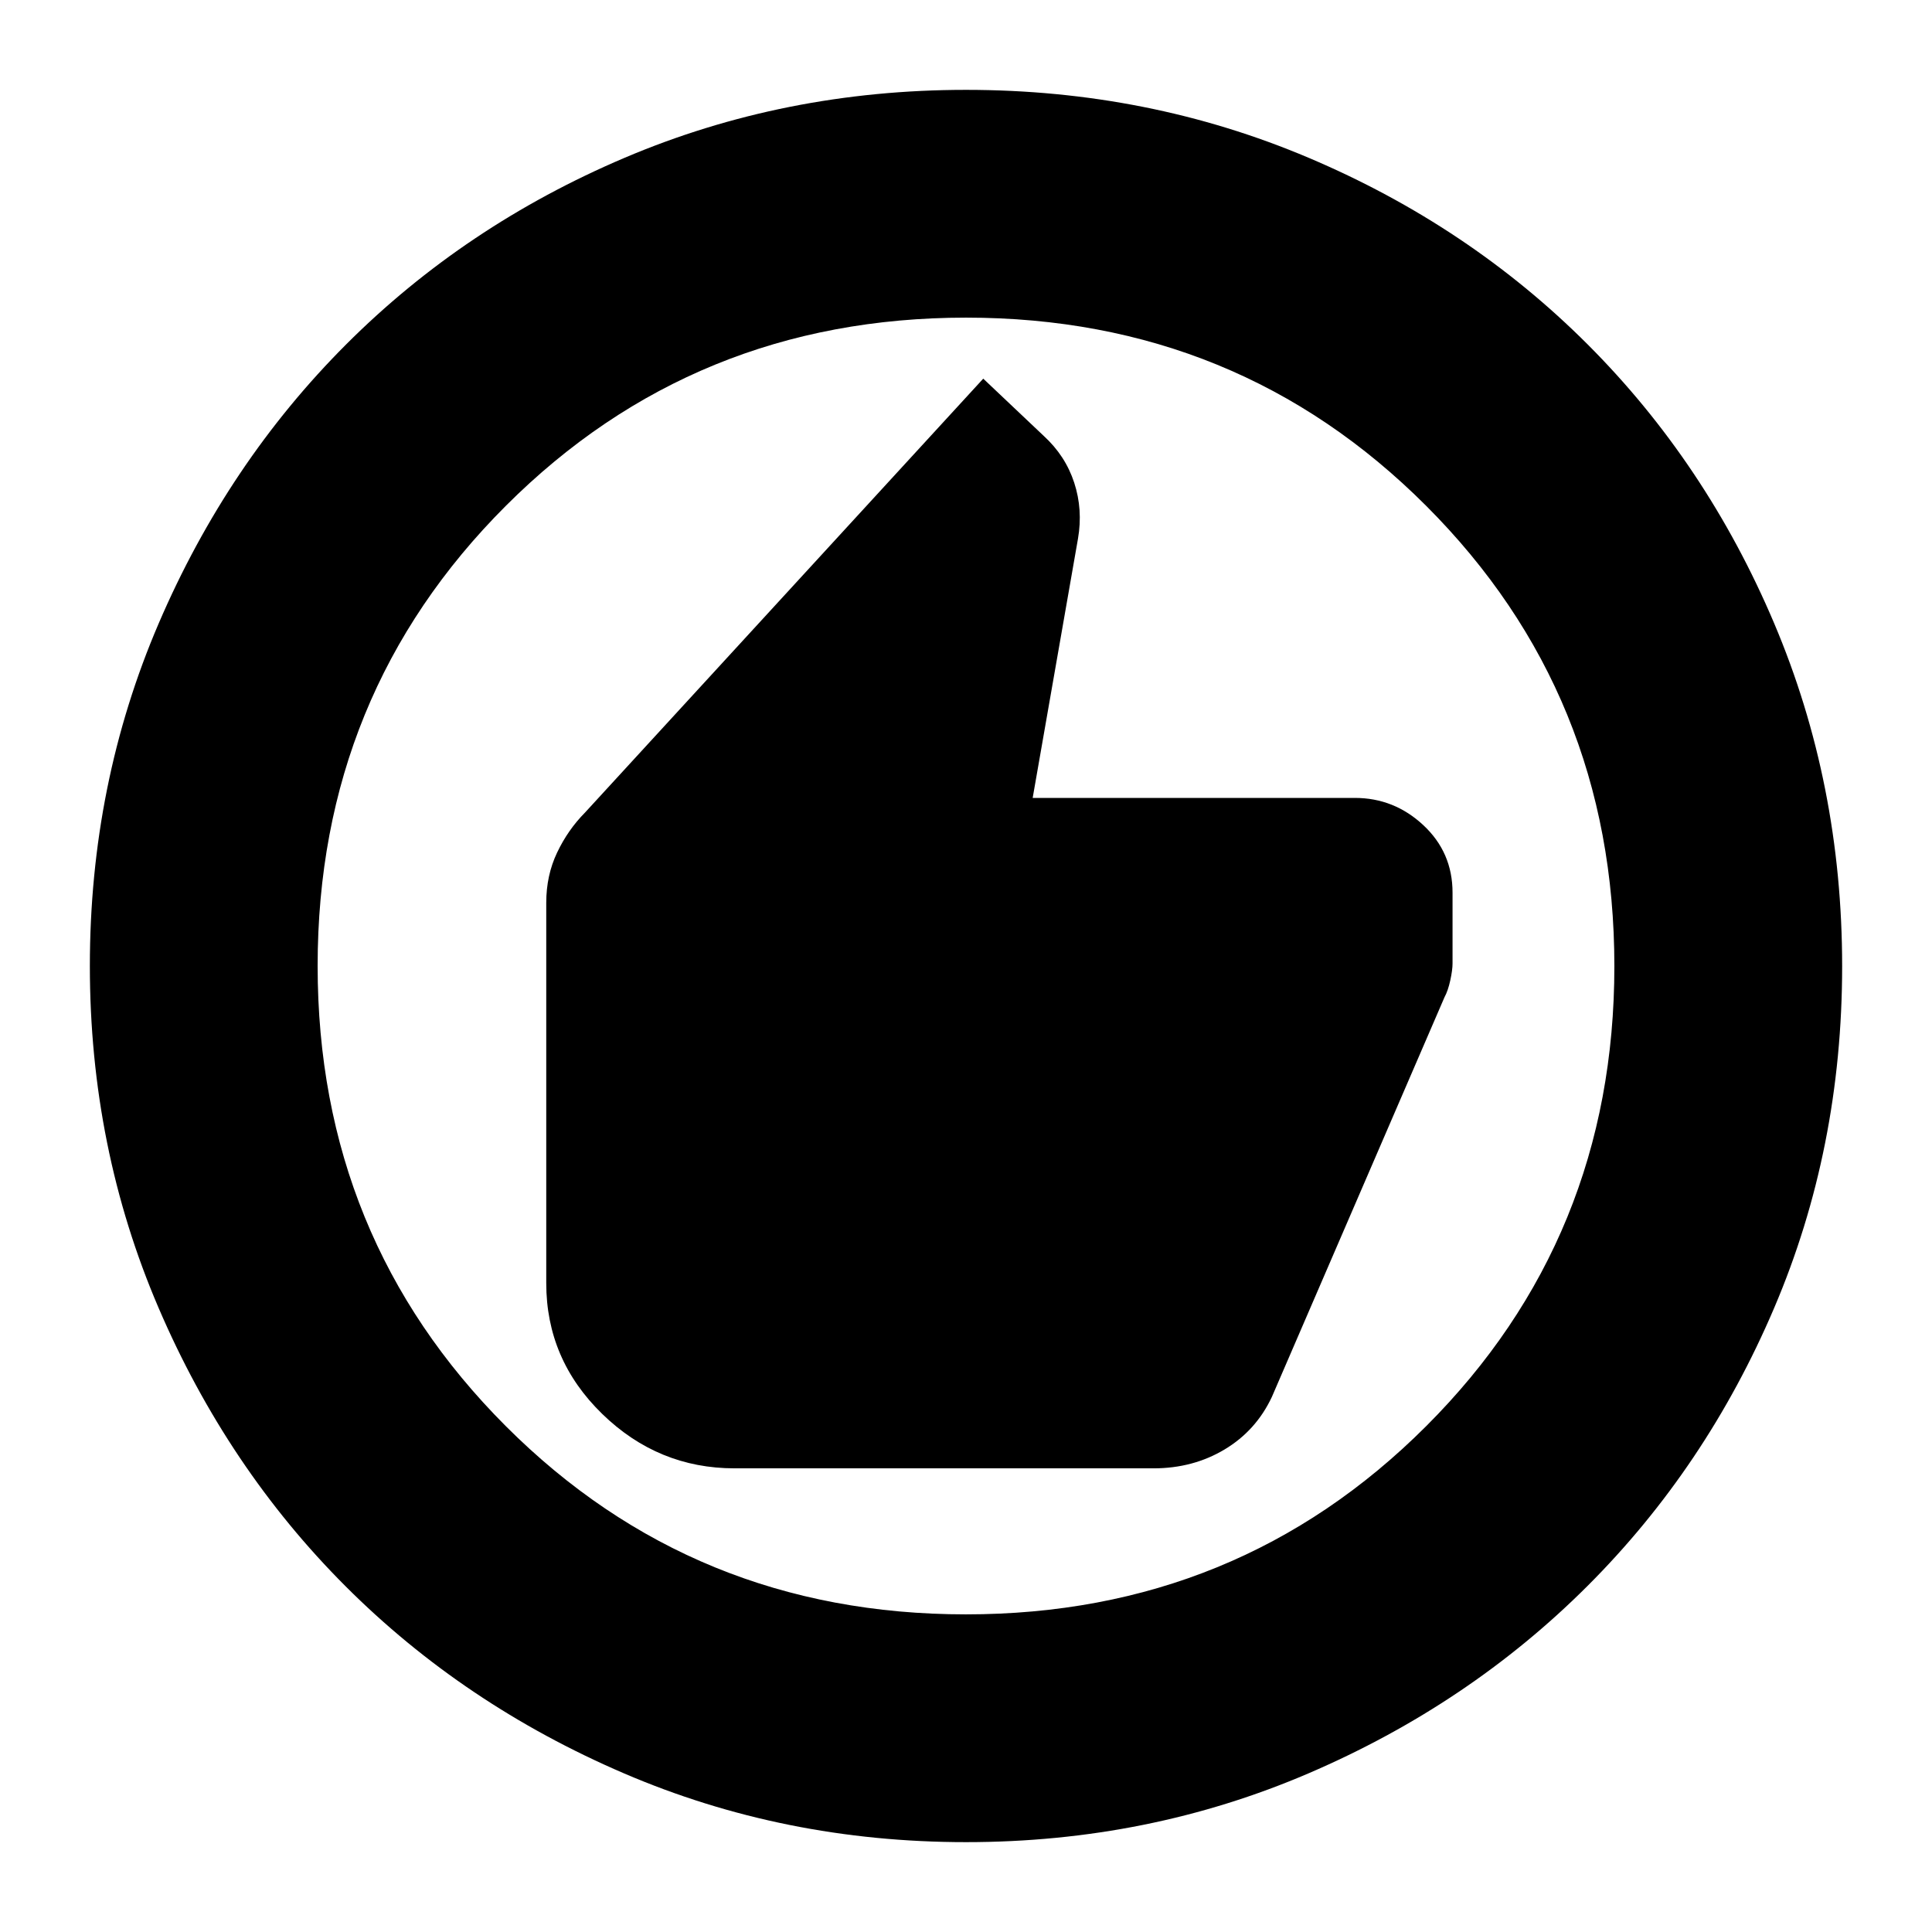 <svg xmlns="http://www.w3.org/2000/svg" height="24" viewBox="0 -960 960 960" width="24"><path d="M365.04-230.39H573.2q19.6 0 35.27-9.37 15.67-9.38 23.53-26.15l85.76-198.57q1.76-3.24 2.88-8.4 1.12-5.16 1.12-8.32v-35.25q0-20.01-14.52-33.54-14.52-13.53-34.04-13.53H513.13l22.52-128.85q2.48-14.41-1.88-27.78-4.36-13.37-15.13-23.24l-30.07-28.46-197.91 215.64q-8.46 8.54-13.84 19.86-5.39 11.33-5.39 24.92v189.05q0 37.89 27.8 64.94 27.8 27.05 65.81 27.05ZM480-44.65q-90.36 0-169.91-34.16-79.56-34.16-138.34-92.94T78.81-310.09Q44.65-389.64 44.65-480q0-90.61 34.22-170.27 34.22-79.66 93.14-138.61 58.92-58.94 138.33-92.7 79.42-33.77 169.66-33.77 90.6 0 170.27 33.76 79.66 33.76 138.61 92.71 58.95 58.95 92.71 138.64 33.76 79.69 33.76 170.32 0 90.64-33.77 169.81-33.76 79.18-92.7 138.1-58.95 58.92-138.61 93.14Q570.61-44.65 480-44.65Zm-.05-113.18q135.13 0 228.68-93.49 93.54-93.49 93.54-228.63 0-135.13-93.49-228.68-93.49-93.54-228.63-93.54-135.13 0-228.68 93.49-93.54 93.49-93.54 228.63 0 135.13 93.49 228.68 93.49 93.54 228.63 93.54ZM480-480Z"/></svg>